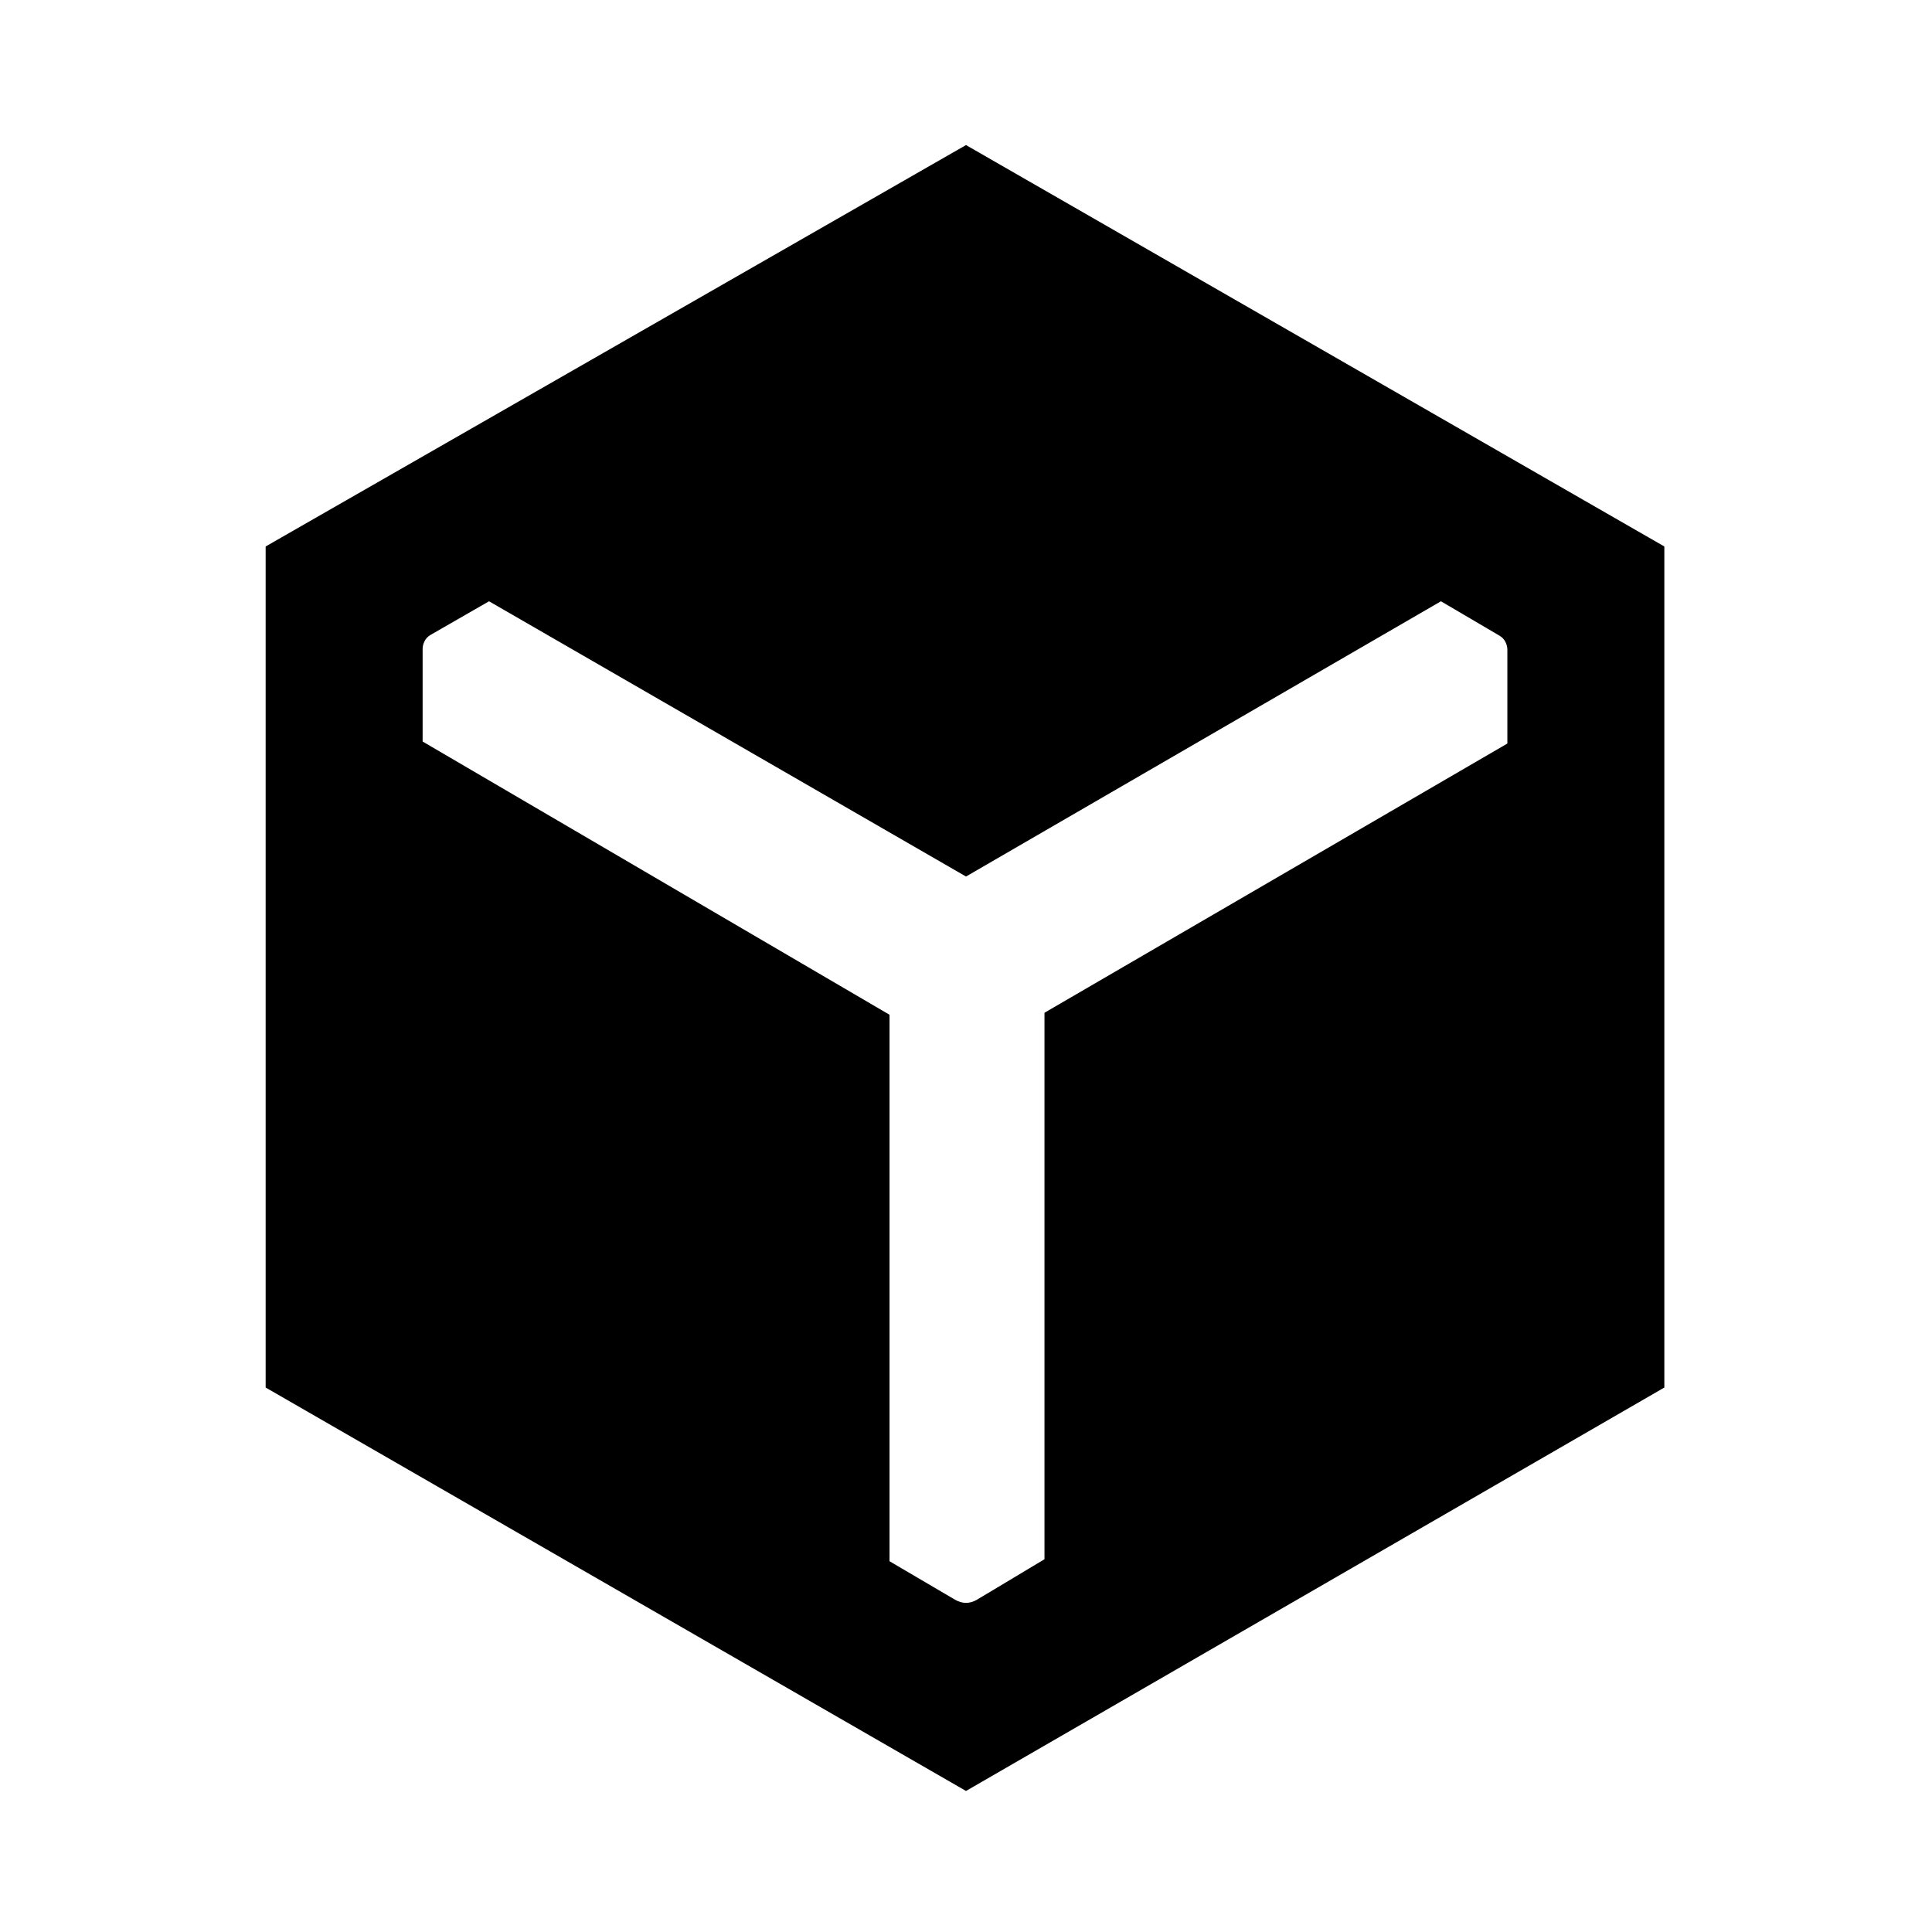 <svg xmlns="http://www.w3.org/2000/svg" height="20" viewBox="0 -960 960 960" width="20"><path d="M480-70.08 132-270.54v-417.92l348-199.46 347 199.46v417.92L480-70.08Zm-38-385.69v271.54l32.61 19.15q2.7 1.54 5.39 1.54 2.69 0 5.39-1.54L519-185.23v-271.54l230-133.77v-46.64q0-1.92-.96-3.84t-2.89-3.08L716-661.23 480-524.46 243-661.23l-29.15 16.76q-1.93 1.15-2.89 3.08-.96 1.92-.96 3.84v46.01l232 135.77Z"/></svg>